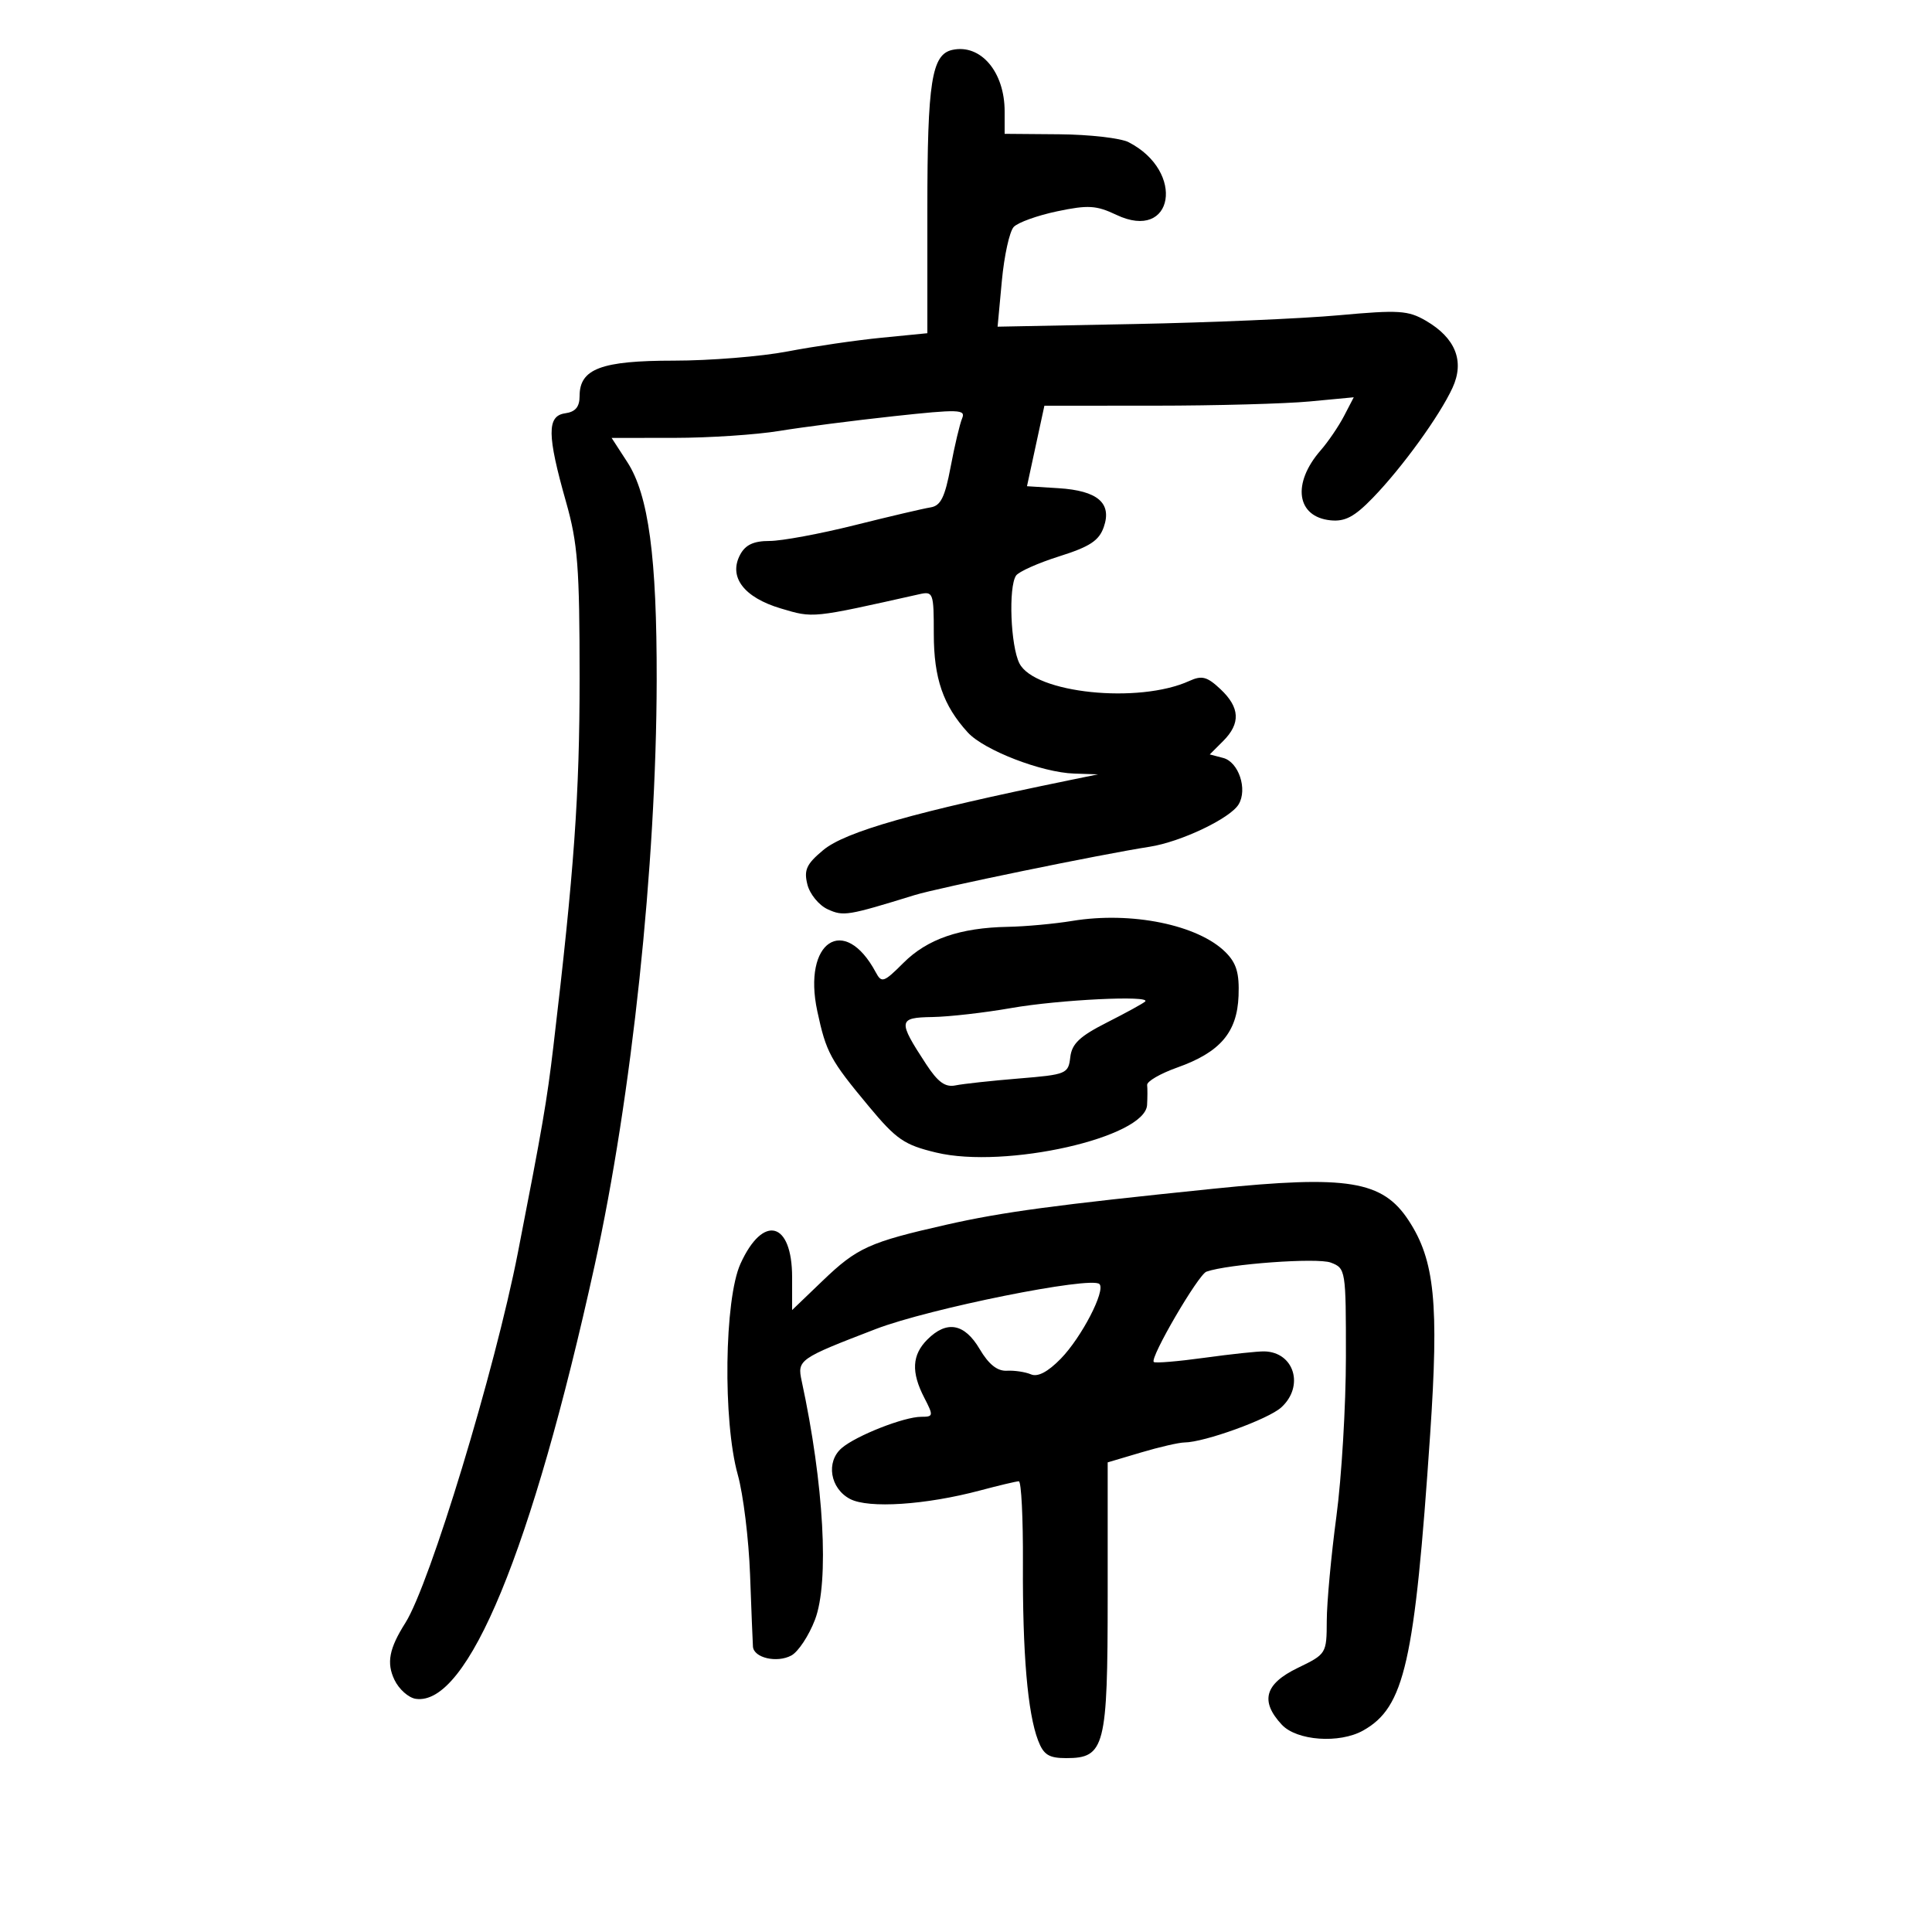 <svg xmlns="http://www.w3.org/2000/svg" width="300" height="300" viewBox="0 0 300 300" version="1.1">
	<path d="M 147.889 7.745 C 144.671 8.441, 144 12.695, 144 32.418 L 144 51.742 136.867 52.444 C 132.943 52.831, 126.379 53.789, 122.279 54.574 C 118.179 55.358, 110.239 56, 104.635 56 C 93.368 56, 90 57.263, 90 61.487 C 90 63.187, 89.362 63.952, 87.750 64.180 C 84.913 64.583, 84.943 67.537, 87.892 77.932 C 89.718 84.369, 90 88.041, 90 105.336 C 90 123.389, 89.156 135.228, 85.927 162.500 C 84.922 170.980, 84.240 174.942, 80.419 194.500 C 76.850 212.767, 66.757 245.979, 62.945 252 C 60.422 255.985, 59.994 258.215, 61.249 260.842 C 61.947 262.304, 63.441 263.633, 64.568 263.794 C 72.610 264.950, 82.594 240.754, 92.335 196.500 C 98.094 170.334, 101.916 134.312, 101.970 105.692 C 102.006 86.490, 100.709 76.843, 97.405 71.750 L 94.972 68 104.736 67.992 C 110.106 67.988, 117.425 67.504, 121 66.917 C 124.575 66.330, 132.576 65.299, 138.779 64.627 C 148.876 63.533, 149.990 63.567, 149.402 64.952 C 149.040 65.804, 148.237 69.194, 147.617 72.487 C 146.724 77.225, 146.073 78.540, 144.494 78.788 C 143.398 78.960, 138.094 80.204, 132.710 81.551 C 127.325 82.898, 121.379 84, 119.495 84 C 117.027 84, 115.753 84.593, 114.933 86.125 C 113.084 89.581, 115.499 92.774, 121.255 94.483 C 126.341 95.994, 125.927 96.036, 142.750 92.270 C 144.909 91.787, 145 92.037, 145 98.433 C 145 105.338, 146.455 109.554, 150.282 113.740 C 152.795 116.489, 161.769 119.958, 166.788 120.120 L 170.500 120.240 166 121.162 C 142.026 126.075, 131.267 129.131, 127.820 132.009 C 125.221 134.179, 124.805 135.086, 125.372 137.346 C 125.748 138.843, 127.167 140.575, 128.527 141.194 C 130.975 142.310, 131.598 142.208, 142 138.996 C 145.720 137.847, 170.961 132.654, 178.500 131.486 C 183.356 130.734, 191.013 127.091, 192.332 124.905 C 193.747 122.560, 192.339 118.322, 189.937 117.694 L 187.852 117.148 189.926 115.074 C 192.671 112.329, 192.544 109.860, 189.510 107.009 C 187.435 105.060, 186.629 104.848, 184.677 105.738 C 176.803 109.325, 160.636 107.648, 158.291 103 C 156.924 100.292, 156.573 91.193, 157.765 89.386 C 158.169 88.774, 161.192 87.424, 164.482 86.386 C 169.230 84.889, 170.655 83.952, 171.393 81.840 C 172.694 78.118, 170.445 76.188, 164.362 75.807 L 159.469 75.500 160.821 69.250 L 162.173 63 179.337 62.993 C 188.777 62.989, 199.585 62.694, 203.356 62.338 L 210.211 61.691 208.701 64.596 C 207.870 66.193, 206.236 68.595, 205.068 69.934 C 200.585 75.076, 201.318 80.258, 206.604 80.795 C 208.862 81.024, 210.322 80.248, 213.180 77.295 C 217.751 72.574, 223.553 64.558, 225.552 60.204 C 227.446 56.079, 226.013 52.482, 221.410 49.802 C 218.655 48.198, 217.192 48.106, 207.910 48.952 C 202.184 49.473, 187.916 50.086, 176.203 50.314 L 154.906 50.727 155.567 43.614 C 155.931 39.701, 156.760 35.933, 157.410 35.240 C 158.060 34.547, 161.097 33.454, 164.160 32.812 C 168.966 31.804, 170.226 31.880, 173.353 33.363 C 182.274 37.596, 184.111 26.620, 175.243 22.078 C 174.001 21.442, 169.163 20.890, 164.493 20.851 L 156 20.781 156 17.295 C 156 11.165, 152.287 6.794, 147.889 7.745 M 166.500 142.999 C 163.750 143.453, 159.250 143.867, 156.500 143.918 C 149.072 144.056, 143.989 145.811, 140.285 149.515 C 137.238 152.562, 136.898 152.679, 135.995 150.990 C 131.109 141.862, 124.588 146.188, 126.910 157.016 C 128.287 163.437, 128.907 164.583, 134.900 171.784 C 139.201 176.952, 140.405 177.778, 145.383 178.972 C 156.102 181.543, 177.830 176.636, 178.118 171.579 C 178.184 170.436, 178.188 169.042, 178.128 168.481 C 178.068 167.921, 180.173 166.698, 182.806 165.763 C 189.462 163.398, 192.102 160.312, 192.322 154.636 C 192.458 151.106, 191.998 149.554, 190.315 147.871 C 186.050 143.605, 175.680 141.484, 166.500 142.999 M 157 156.532 C 152.875 157.255, 147.377 157.882, 144.781 157.924 C 139.451 158.010, 139.387 158.484, 143.805 165.238 C 145.641 168.046, 146.778 168.867, 148.375 168.538 C 149.544 168.297, 153.961 167.817, 158.191 167.470 C 165.598 166.864, 165.894 166.742, 166.191 164.170 C 166.434 162.067, 167.648 160.919, 171.904 158.762 C 174.877 157.257, 177.539 155.794, 177.821 155.512 C 178.809 154.524, 164.425 155.229, 157 156.532 M 188.500 184.578 C 163.778 187.110, 155.681 188.199, 147 190.163 C 134.987 192.880, 133.098 193.734, 127.750 198.866 L 123 203.425 123 198.335 C 123 189.671, 118.495 188.491, 114.980 196.235 C 112.472 201.761, 112.231 220.670, 114.564 229 C 115.411 232.025, 116.268 239, 116.469 244.500 C 116.670 250, 116.872 255.032, 116.917 255.683 C 117.040 257.431, 120.635 258.266, 122.875 257.067 C 123.948 256.493, 125.601 253.992, 126.549 251.510 C 128.785 245.655, 127.939 230.446, 124.485 214.436 C 123.776 211.149, 124.037 210.967, 136 206.368 C 144.284 203.184, 169.457 198.124, 170.722 199.388 C 171.718 200.384, 167.932 207.690, 164.715 210.981 C 162.704 213.037, 161.138 213.859, 160.088 213.409 C 159.214 213.035, 157.527 212.782, 156.338 212.846 C 154.862 212.926, 153.524 211.858, 152.122 209.482 C 149.765 205.488, 147.014 204.986, 144 208 C 141.606 210.394, 141.466 213.067, 143.526 217.050 C 144.970 219.843, 144.945 220, 143.046 220 C 140.381 220, 132.955 222.920, 130.703 224.853 C 128.214 226.989, 128.894 231.137, 132 232.762 C 134.879 234.268, 143.736 233.688, 152.180 231.440 C 155.106 230.661, 157.815 230.018, 158.201 230.012 C 158.586 230.005, 158.873 235.738, 158.839 242.750 C 158.770 256.703, 159.564 265.993, 161.192 270.250 C 162.047 272.487, 162.862 273, 165.565 273 C 171.564 273, 172 271.293, 172 247.816 L 172 227.077 177.182 225.539 C 180.031 224.692, 183.069 223.993, 183.932 223.985 C 187.037 223.956, 196.926 220.377, 198.941 218.553 C 202.570 215.270, 200.976 209.954, 196.330 209.844 C 195.323 209.821, 191.133 210.267, 187.019 210.836 C 182.904 211.405, 179.365 211.698, 179.154 211.487 C 178.521 210.855, 186.074 197.906, 187.335 197.462 C 190.719 196.272, 204.560 195.262, 206.643 196.054 C 208.962 196.936, 209 197.172, 208.992 210.725 C 208.987 218.301, 208.321 229.450, 207.511 235.500 C 206.702 241.550, 206.030 248.822, 206.020 251.661 C 206 256.782, 205.965 256.838, 201.500 259 C 196.385 261.476, 195.636 264.159, 199.039 267.811 C 201.361 270.304, 207.986 270.778, 211.666 268.715 C 218.102 265.106, 219.665 258.206, 222.069 222.795 C 223.456 202.364, 222.788 195.700, 218.733 189.514 C 214.679 183.329, 209.290 182.450, 188.500 184.578" stroke="none" fill="black" fill-rule="evenodd"/>
</svg>